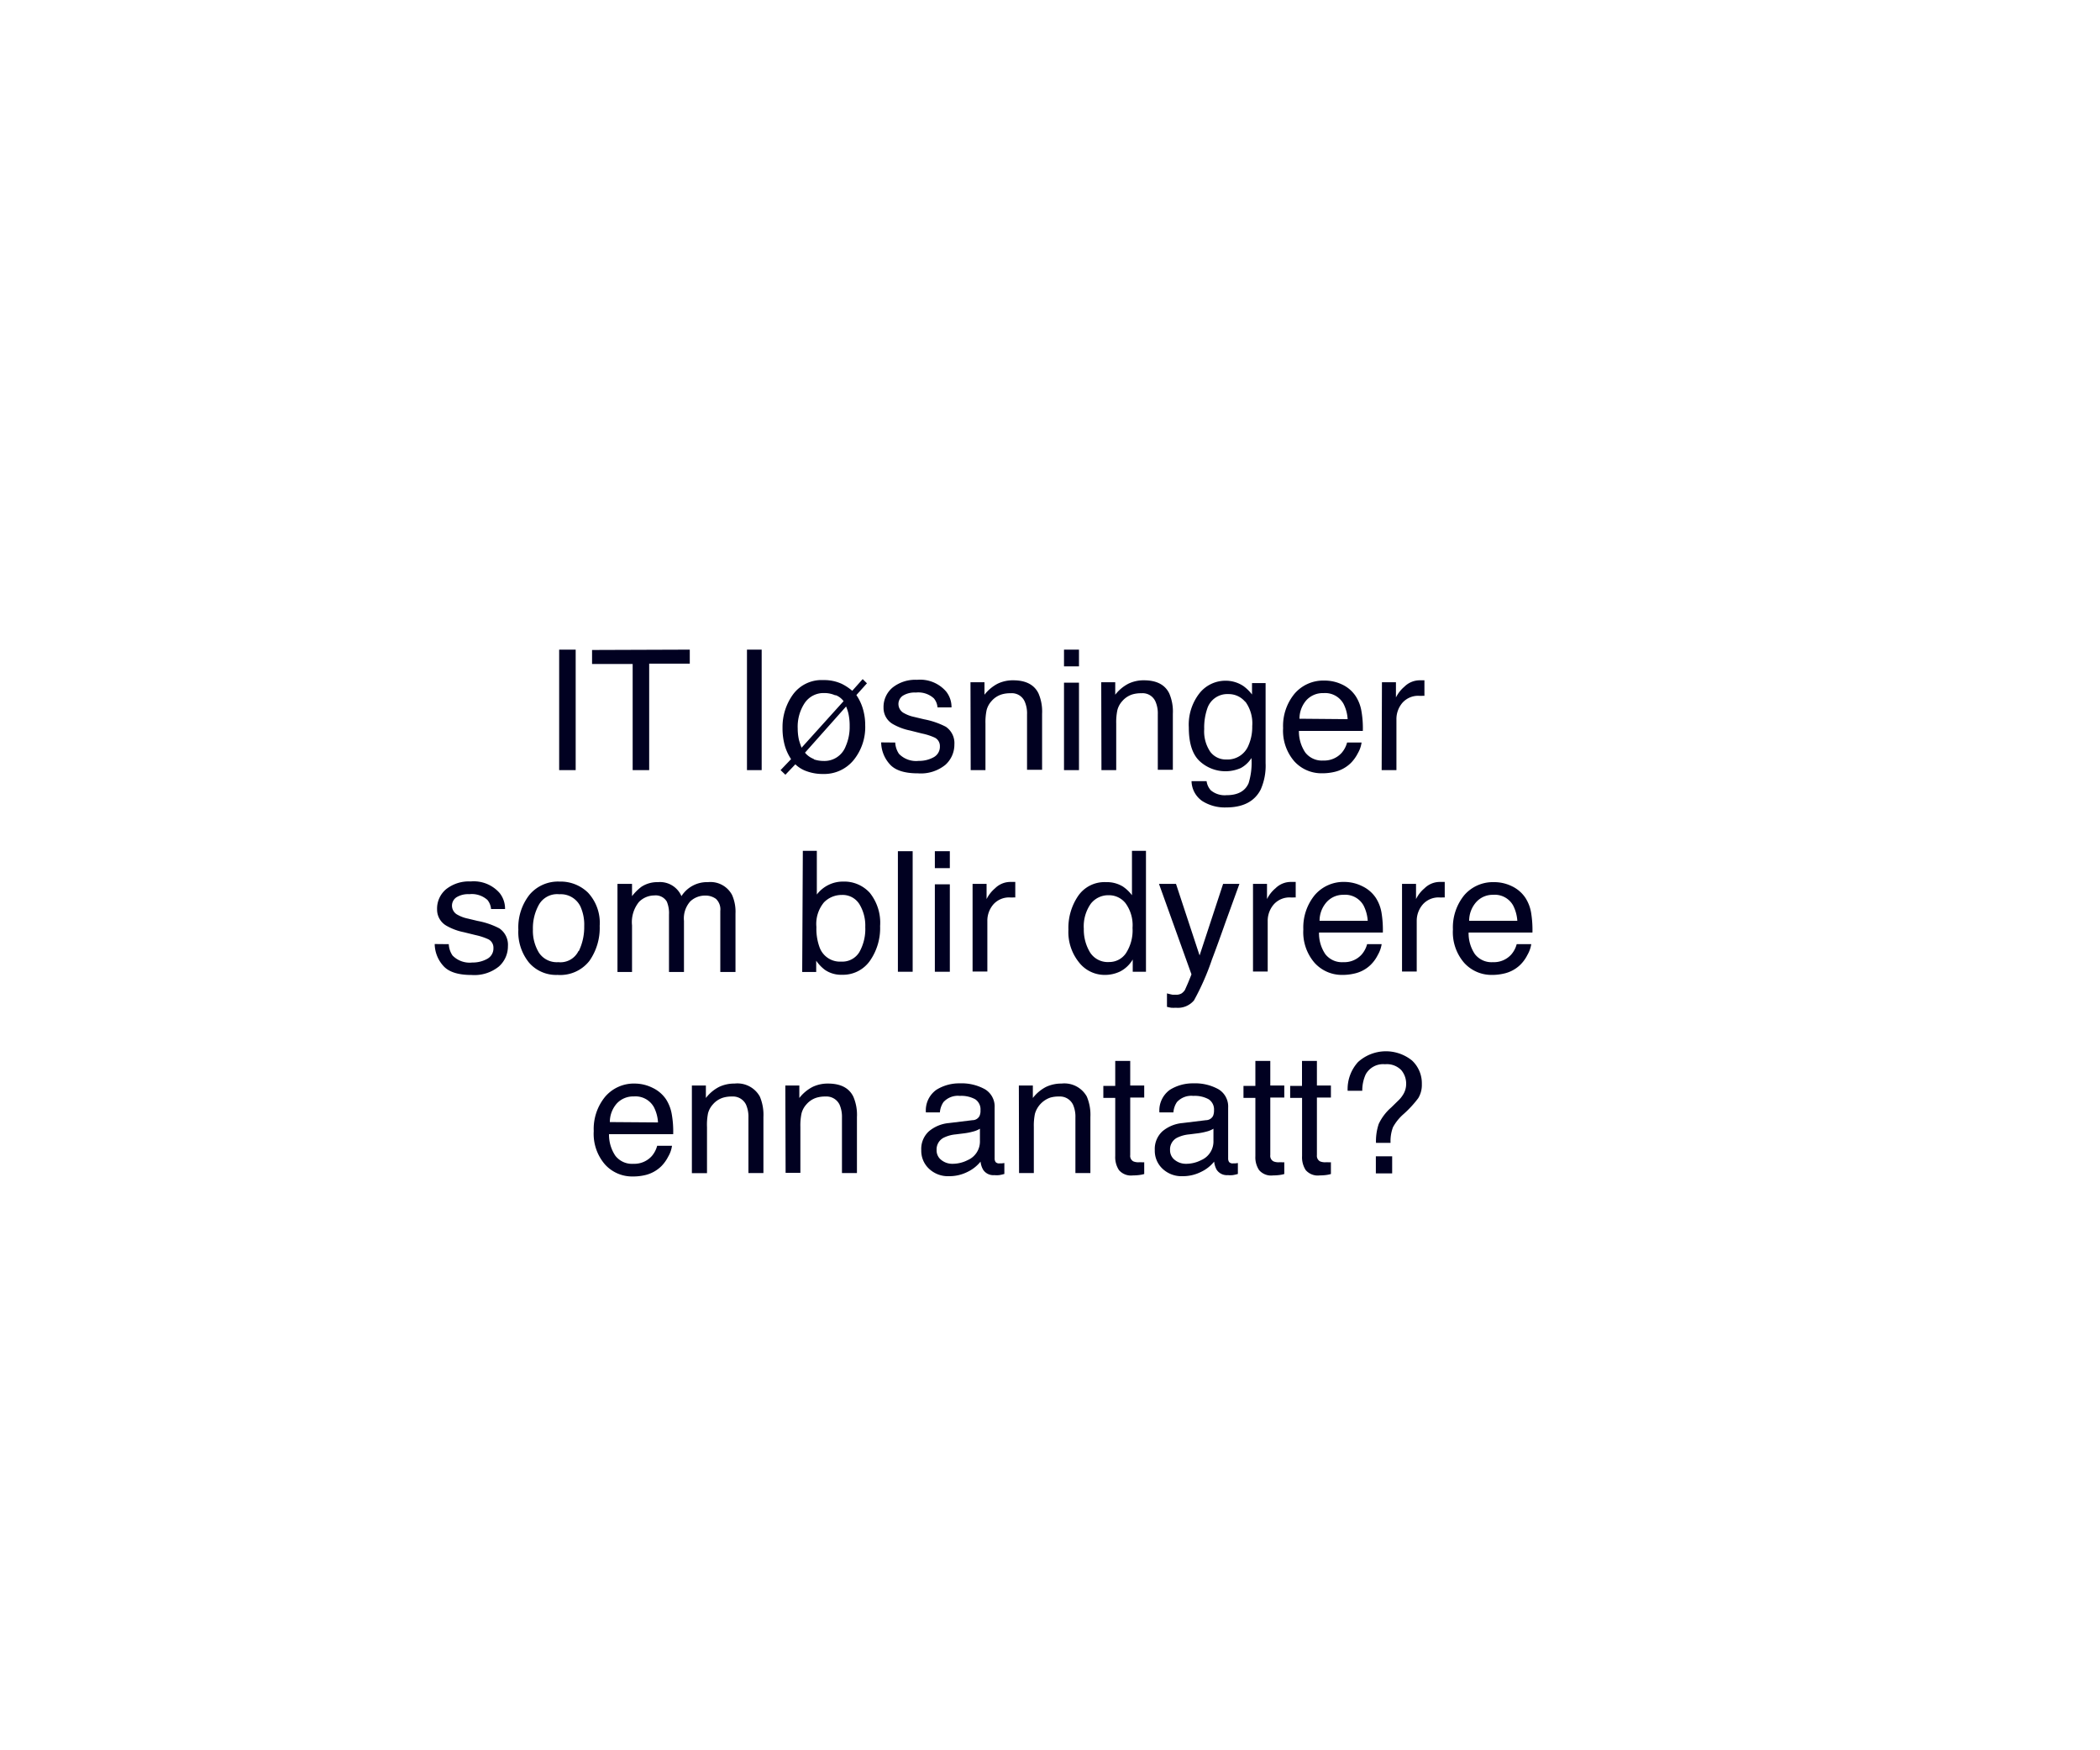 <svg id="Layer_1" data-name="Layer 1" xmlns="http://www.w3.org/2000/svg" viewBox="0 0 300 250"><defs><style>.cls-1{fill:#010121;}</style></defs><title>text</title><path class="cls-1" d="M79.88,92.79h2.36V110H79.88Z"/><path class="cls-1" d="M98.54,92.79v2h-5.8V110H90.38V94.84h-5.8v-2Z"/><path class="cls-1" d="M106.71,92.79h2.1V110h-2.1Z"/><path class="cls-1" d="M111.51,110l1.5-1.57a7,7,0,0,1-.9-1.95,9.15,9.15,0,0,1-.32-2.55,7.92,7.92,0,0,1,1.49-4.73,5.06,5.06,0,0,1,4.35-2.06,6,6,0,0,1,2.61.53,7.18,7.18,0,0,1,1.51,1L123.24,97l.61.6-1.51,1.68a7,7,0,0,1,1.06,2.47,7.88,7.88,0,0,1,.2,1.8,7.48,7.48,0,0,1-1.64,5,5.43,5.43,0,0,1-4.38,2,6.62,6.62,0,0,1-2.31-.38,4.39,4.39,0,0,1-1.65-1l-1.42,1.49Zm7.84-10.67a3.78,3.78,0,0,0-1.63-.34,3.24,3.24,0,0,0-2.76,1.42,6.11,6.11,0,0,0-1,3.67,7.18,7.18,0,0,0,.18,1.62c.08.29.2.66.37,1.1l6-6.65A2.51,2.51,0,0,0,119.35,99.28Zm-3.09,9.13a4.33,4.33,0,0,0,1.37.23,3.24,3.24,0,0,0,3.18-2.09,6.85,6.85,0,0,0,.57-2.88,7.9,7.9,0,0,0-.18-1.81,6.19,6.19,0,0,0-.33-1L115,107.51A3,3,0,0,0,116.26,108.41Z"/><path class="cls-1" d="M127.89,106.06a3.13,3.13,0,0,0,.54,1.62,3.41,3.41,0,0,0,2.82,1,4.25,4.25,0,0,0,2.11-.51,1.7,1.7,0,0,0,.91-1.58,1.33,1.33,0,0,0-.73-1.23,8.58,8.58,0,0,0-1.83-.59l-1.71-.43a8.15,8.15,0,0,1-2.4-.89,2.65,2.65,0,0,1-1.38-2.36,3.61,3.61,0,0,1,1.3-2.89,5.23,5.23,0,0,1,3.49-1.1,4.9,4.9,0,0,1,4.15,1.67,3.55,3.55,0,0,1,.77,2.27h-2a2.29,2.29,0,0,0-.52-1.29,3.3,3.3,0,0,0-2.58-.83,3.18,3.18,0,0,0-1.85.45,1.43,1.43,0,0,0-.63,1.21,1.47,1.47,0,0,0,.83,1.3,4.94,4.94,0,0,0,1.41.52l1.42.34a11.33,11.33,0,0,1,3.1,1.06,2.83,2.83,0,0,1,1.23,2.55,3.87,3.87,0,0,1-1.28,2.89,5.55,5.55,0,0,1-3.92,1.22c-1.9,0-3.23-.42-4-1.27a4.75,4.75,0,0,1-1.26-3.15Z"/><path class="cls-1" d="M138.64,97.45h2v1.78a5.77,5.77,0,0,1,1.89-1.58,5,5,0,0,1,2.21-.48c1.79,0,3,.62,3.61,1.86a6.52,6.52,0,0,1,.52,2.92v8h-2.15v-7.91a4.22,4.22,0,0,0-.34-1.85,2,2,0,0,0-2-1.17,4.21,4.21,0,0,0-1.23.15,3.14,3.14,0,0,0-1.53,1,3,3,0,0,0-.68,1.28,8.41,8.41,0,0,0-.16,1.9V110h-2.11Z"/><path class="cls-1" d="M152,92.79h2.14v2.39H152Zm0,4.72h2.14V110H152Z"/><path class="cls-1" d="M157.32,97.45h2v1.78a5.67,5.67,0,0,1,1.89-1.58,5,5,0,0,1,2.21-.48c1.79,0,3,.62,3.61,1.86a6.52,6.52,0,0,1,.52,2.92v8H165.4v-7.91a4.22,4.22,0,0,0-.34-1.85,2,2,0,0,0-2-1.17,4.33,4.33,0,0,0-1.24.15,3.16,3.16,0,0,0-1.52,1,3,3,0,0,0-.68,1.28,8.41,8.41,0,0,0-.16,1.9V110h-2.11Z"/><path class="cls-1" d="M177.64,98a5.94,5.94,0,0,1,1.22,1.2V97.57h1.94V109a8.39,8.39,0,0,1-.7,3.77q-1.31,2.56-4.94,2.56a6,6,0,0,1-3.4-.91,3.54,3.54,0,0,1-1.54-2.84h2.15a2.43,2.43,0,0,0,.6,1.3,3.09,3.09,0,0,0,2.24.7c1.61,0,2.66-.57,3.16-1.71a9.86,9.86,0,0,0,.41-3.6,4.13,4.13,0,0,1-1.52,1.43,5.43,5.43,0,0,1-5.9-1q-1.53-1.45-1.53-4.79A7.29,7.29,0,0,1,171.37,99a4.74,4.74,0,0,1,3.71-1.77A4.55,4.55,0,0,1,177.64,98Zm.26,2.26a3.06,3.06,0,0,0-2.44-1.12,3,3,0,0,0-3,2.09,8.35,8.35,0,0,0-.43,2.91,5.2,5.2,0,0,0,.86,3.23,2.76,2.76,0,0,0,2.3,1.11,3.22,3.22,0,0,0,3.18-2.05,6.52,6.52,0,0,0,.52-2.71A5.25,5.25,0,0,0,177.9,100.21Z"/><path class="cls-1" d="M191.77,97.79a4.69,4.69,0,0,1,1.89,1.63,5.6,5.6,0,0,1,.84,2.21,14.07,14.07,0,0,1,.19,2.77h-9.13a5.4,5.4,0,0,0,.9,3.07,3,3,0,0,0,2.59,1.16,3.36,3.36,0,0,0,2.62-1.1,3.7,3.7,0,0,0,.77-1.47h2.07a4.19,4.19,0,0,1-.54,1.54,5.52,5.52,0,0,1-1,1.39,4.9,4.9,0,0,1-2.36,1.27,7.46,7.46,0,0,1-1.71.19,5.22,5.22,0,0,1-4-1.71A6.67,6.67,0,0,1,183.3,104a7.24,7.24,0,0,1,1.63-4.91,5.39,5.39,0,0,1,4.26-1.88A5.76,5.76,0,0,1,191.77,97.79Zm.75,4.93a5.44,5.44,0,0,0-.59-2.19A3,3,0,0,0,189.06,99a3.17,3.17,0,0,0-2.42,1,4,4,0,0,0-1,2.66Z"/><path class="cls-1" d="M197.42,97.45h2v2.17a4.86,4.86,0,0,1,1.21-1.54,3.12,3.12,0,0,1,2.22-.91H203l.49,0v2.22a2.35,2.35,0,0,0-.35,0l-.35,0a3,3,0,0,0-2.45,1,3.57,3.57,0,0,0-.85,2.36V110h-2.11Z"/><path class="cls-1" d="M64.11,134.86a3.13,3.13,0,0,0,.54,1.62,3.41,3.41,0,0,0,2.82,1,4.25,4.25,0,0,0,2.11-.51,1.69,1.69,0,0,0,.91-1.58,1.33,1.33,0,0,0-.73-1.23,9,9,0,0,0-1.83-.6l-1.71-.42a8.15,8.15,0,0,1-2.4-.89,2.65,2.65,0,0,1-1.38-2.36,3.61,3.61,0,0,1,1.3-2.89,5.24,5.24,0,0,1,3.5-1.1,4.91,4.91,0,0,1,4.14,1.66,3.59,3.59,0,0,1,.77,2.28h-2a2.35,2.35,0,0,0-.52-1.3,3.34,3.34,0,0,0-2.58-.82,3.18,3.18,0,0,0-1.85.45,1.43,1.43,0,0,0-.63,1.21,1.47,1.47,0,0,0,.83,1.3,4.94,4.94,0,0,0,1.41.52l1.42.34a11,11,0,0,1,3.1,1.06,2.83,2.83,0,0,1,1.23,2.55,3.84,3.84,0,0,1-1.28,2.89,5.55,5.55,0,0,1-3.92,1.22c-1.89,0-3.23-.42-4-1.27a4.75,4.75,0,0,1-1.26-3.15Z"/><path class="cls-1" d="M84,127.5a6.33,6.33,0,0,1,1.67,4.75,8.19,8.19,0,0,1-1.47,5,5.29,5.29,0,0,1-4.55,2,5.1,5.1,0,0,1-4.08-1.76,6.92,6.92,0,0,1-1.52-4.7,7.53,7.53,0,0,1,1.6-5,5.32,5.32,0,0,1,4.28-1.87A5.6,5.6,0,0,1,84,127.5Zm-1.31,8.34a7.85,7.85,0,0,0,.77-3.53,6.32,6.32,0,0,0-.55-2.85,3.12,3.12,0,0,0-3-1.73A3,3,0,0,0,77,129.2a6.88,6.88,0,0,0-.87,3.56,6,6,0,0,0,.87,3.33,3.06,3.06,0,0,0,2.76,1.34A2.86,2.86,0,0,0,82.64,135.84Z"/><path class="cls-1" d="M88.21,126.25h2.08V128a7.09,7.09,0,0,1,1.36-1.35A4.16,4.16,0,0,1,94,126a3.33,3.33,0,0,1,3.35,2,4.32,4.32,0,0,1,3.79-2,3.49,3.49,0,0,1,3.44,1.83,5.89,5.89,0,0,1,.49,2.64v8.36H102.9v-8.72a2.05,2.05,0,0,0-.62-1.72,2.51,2.51,0,0,0-1.53-.47,3.06,3.06,0,0,0-2.14.83,3.65,3.65,0,0,0-.9,2.78v7.3H95.57v-8.19a4.28,4.28,0,0,0-.31-1.86,1.85,1.85,0,0,0-1.79-.88,3.1,3.1,0,0,0-2.18.92,4.56,4.56,0,0,0-1,3.35v6.66H88.21Z"/><path class="cls-1" d="M114.69,121.53h2v6.24a4.71,4.71,0,0,1,1.66-1.37,4.63,4.63,0,0,1,2.1-.48,4.92,4.92,0,0,1,3.81,1.61,6.84,6.84,0,0,1,1.47,4.75,8.16,8.16,0,0,1-1.45,4.95,4.7,4.7,0,0,1-4,2,4.09,4.09,0,0,1-2.42-.69,5.55,5.55,0,0,1-1.26-1.32v1.61h-2ZM122.76,136a6.7,6.7,0,0,0,.85-3.59,5.86,5.86,0,0,0-.85-3.28,2.81,2.81,0,0,0-2.51-1.3,3.52,3.52,0,0,0-2.54,1.06,4.81,4.81,0,0,0-1.08,3.52,7.69,7.69,0,0,0,.44,2.87,3.1,3.1,0,0,0,3.12,2.07A2.84,2.84,0,0,0,122.76,136Z"/><path class="cls-1" d="M128.27,121.58h2.11V138.8h-2.11Z"/><path class="cls-1" d="M133.55,121.58h2.14V124h-2.14Zm0,4.73h2.14V138.8h-2.14Z"/><path class="cls-1" d="M138.94,126.25h2v2.17a4.86,4.86,0,0,1,1.21-1.54,3.11,3.11,0,0,1,2.21-.91h.2l.48,0v2.22a2.23,2.23,0,0,0-.34,0l-.35,0a3,3,0,0,0-2.45,1,3.57,3.57,0,0,0-.85,2.36v7.22h-2.11Z"/><path class="cls-1" d="M160.43,126.64a5.46,5.46,0,0,1,1.28,1.23v-6.34h2V138.8h-1.89v-1.75a4.49,4.49,0,0,1-1.74,1.68,5,5,0,0,1-2.3.52,4.64,4.64,0,0,1-3.62-1.77,6.9,6.9,0,0,1-1.53-4.69A8.11,8.11,0,0,1,154,128a4.56,4.56,0,0,1,4-2A4.37,4.37,0,0,1,160.43,126.64Zm-4.7,9.41a3,3,0,0,0,2.73,1.36,2.87,2.87,0,0,0,2.39-1.26,6,6,0,0,0,.94-3.62,5.32,5.32,0,0,0-1-3.52,3,3,0,0,0-2.39-1.14,3.15,3.15,0,0,0-2.57,1.21,5.61,5.61,0,0,0-1,3.59A6.26,6.26,0,0,0,155.73,136.05Z"/><path class="cls-1" d="M174.73,126.25h2.33l-2,5.51q-1.14,3.24-1.92,5.28a35.77,35.77,0,0,1-2.57,5.85,3,3,0,0,1-2.58,1.05,5.77,5.77,0,0,1-.68,0,5.61,5.61,0,0,1-.6-.13v-1.92c.37.1.64.16.8.19l.43,0a1.5,1.5,0,0,0,.86-.19,1.79,1.79,0,0,0,.47-.48l.42-.95c.24-.58.41-1,.52-1.29l-4.64-12.92H168l3.37,10.22Z"/><path class="cls-1" d="M179,126.25h2v2.17a4.72,4.72,0,0,1,1.21-1.54,3.11,3.11,0,0,1,2.21-.91h.2l.48,0v2.22a2.23,2.23,0,0,0-.34,0l-.35,0a3,3,0,0,0-2.45,1,3.58,3.58,0,0,0-.86,2.36v7.22H179Z"/><path class="cls-1" d="M194.63,126.59a4.78,4.78,0,0,1,1.9,1.63,5.6,5.6,0,0,1,.84,2.21,15.12,15.12,0,0,1,.18,2.77h-9.12a5.34,5.34,0,0,0,.89,3.07,3,3,0,0,0,2.59,1.16,3.33,3.33,0,0,0,2.62-1.1,3.7,3.7,0,0,0,.77-1.47h2.08a4.43,4.43,0,0,1-.55,1.54,5.29,5.29,0,0,1-1,1.39,4.81,4.81,0,0,1-2.36,1.27,7.33,7.33,0,0,1-1.71.19,5.24,5.24,0,0,1-3.95-1.71,6.67,6.67,0,0,1-1.62-4.78,7.29,7.29,0,0,1,1.63-4.91,5.4,5.4,0,0,1,4.27-1.88A5.75,5.75,0,0,1,194.63,126.59Zm.76,4.93a5.6,5.6,0,0,0-.6-2.19,3,3,0,0,0-2.87-1.52,3.15,3.15,0,0,0-2.41,1.05,4,4,0,0,0-1,2.66Z"/><path class="cls-1" d="M200.29,126.25h2v2.17a4.72,4.72,0,0,1,1.21-1.54,3.11,3.11,0,0,1,2.21-.91h.2l.48,0v2.22a2.21,2.21,0,0,0-.35,0l-.34,0a3,3,0,0,0-2.45,1,3.58,3.58,0,0,0-.86,2.36v7.22h-2.1Z"/><path class="cls-1" d="M216,126.59a4.78,4.78,0,0,1,1.9,1.63,5.6,5.6,0,0,1,.84,2.21,15.12,15.12,0,0,1,.18,2.77h-9.12a5.34,5.34,0,0,0,.89,3.07,3,3,0,0,0,2.59,1.16,3.33,3.33,0,0,0,2.62-1.1,3.7,3.7,0,0,0,.77-1.47h2.08a4.43,4.43,0,0,1-.55,1.54,5.29,5.29,0,0,1-1,1.39,4.85,4.85,0,0,1-2.36,1.27,7.33,7.33,0,0,1-1.71.19,5.24,5.24,0,0,1-3.95-1.71,6.67,6.67,0,0,1-1.62-4.78,7.29,7.29,0,0,1,1.63-4.91A5.4,5.4,0,0,1,213.4,126,5.75,5.75,0,0,1,216,126.59Zm.76,4.93a5.6,5.6,0,0,0-.6-2.19,3,3,0,0,0-2.87-1.52,3.15,3.15,0,0,0-2.41,1.05,4,4,0,0,0-1,2.66Z"/><path class="cls-1" d="M93.25,155.39a4.78,4.78,0,0,1,1.9,1.63,5.74,5.74,0,0,1,.83,2.21,14.07,14.07,0,0,1,.19,2.77H87a5.4,5.4,0,0,0,.9,3.07,3,3,0,0,0,2.59,1.16,3.36,3.36,0,0,0,2.62-1.1,3.7,3.7,0,0,0,.77-1.47H96a4.19,4.19,0,0,1-.54,1.54,5.52,5.52,0,0,1-1,1.39,4.9,4.9,0,0,1-2.36,1.27,7.48,7.48,0,0,1-1.71.18,5.22,5.22,0,0,1-3.95-1.7,6.67,6.67,0,0,1-1.62-4.78,7.24,7.24,0,0,1,1.63-4.91,5.39,5.39,0,0,1,4.26-1.88A5.76,5.76,0,0,1,93.25,155.39Zm.75,4.93a5.44,5.44,0,0,0-.59-2.19,3,3,0,0,0-2.87-1.52,3.17,3.17,0,0,0-2.42,1,4,4,0,0,0-1,2.66Z"/><path class="cls-1" d="M98.84,155.05h2v1.78a5.65,5.65,0,0,1,1.88-1.58,5.05,5.05,0,0,1,2.22-.48,3.66,3.66,0,0,1,3.61,1.86,6.68,6.68,0,0,1,.51,2.92v8h-2.14v-7.91a4.36,4.36,0,0,0-.34-1.85,2.07,2.07,0,0,0-2-1.17,4.21,4.21,0,0,0-1.23.15,3.14,3.14,0,0,0-1.53,1,3,3,0,0,0-.68,1.28A8.41,8.41,0,0,0,101,161v6.57H98.84Z"/><path class="cls-1" d="M112.19,155.05h2v1.78a5.77,5.77,0,0,1,1.89-1.58,5,5,0,0,1,2.21-.48c1.79,0,3,.62,3.61,1.86a6.52,6.52,0,0,1,.52,2.92v8h-2.14v-7.91a4.36,4.36,0,0,0-.34-1.85,2.07,2.07,0,0,0-2-1.17,4.21,4.21,0,0,0-1.23.15,3.14,3.14,0,0,0-1.53,1,3,3,0,0,0-.68,1.28,8.41,8.41,0,0,0-.16,1.9v6.57h-2.11Z"/><path class="cls-1" d="M138.93,160a1.12,1.12,0,0,0,1-.6,1.8,1.8,0,0,0,.14-.82,1.73,1.73,0,0,0-.76-1.57,4.14,4.14,0,0,0-2.19-.48,2.77,2.77,0,0,0-2.34.89,3,3,0,0,0-.51,1.47h-2a3.6,3.6,0,0,1,1.5-3.23,6.12,6.12,0,0,1,3.35-.92,6.85,6.85,0,0,1,3.6.85,2.87,2.87,0,0,1,1.37,2.62v7.23a.93.93,0,0,0,.13.53.66.66,0,0,0,.57.2l.32,0,.37-.05v1.56a5.83,5.83,0,0,1-.75.17,4.39,4.39,0,0,1-.7,0,1.73,1.73,0,0,1-1.58-.77,2.88,2.88,0,0,1-.37-1.16,5.38,5.38,0,0,1-1.85,1.46,5.76,5.76,0,0,1-2.66.62,3.93,3.93,0,0,1-2.85-1.06,3.5,3.5,0,0,1-1.11-2.65,3.4,3.4,0,0,1,1.09-2.7,5.14,5.14,0,0,1,2.86-1.18Zm-4.44,5.7a2.49,2.49,0,0,0,1.58.53,4.77,4.77,0,0,0,2.16-.52,2.9,2.9,0,0,0,1.76-2.79v-1.7a3.46,3.46,0,0,1-1,.41,8.65,8.65,0,0,1-1.19.24l-1.28.16a4.89,4.89,0,0,0-1.72.48,1.87,1.87,0,0,0-1,1.75A1.72,1.72,0,0,0,134.49,165.7Z"/><path class="cls-1" d="M145.55,155.05h2v1.78a5.65,5.65,0,0,1,1.88-1.58,5.08,5.08,0,0,1,2.22-.48,3.66,3.66,0,0,1,3.61,1.86,6.68,6.68,0,0,1,.51,2.92v8h-2.14v-7.91a4.22,4.22,0,0,0-.34-1.85,2.07,2.07,0,0,0-2-1.17,4.21,4.21,0,0,0-1.23.15,3.46,3.46,0,0,0-2.21,2.31,8.41,8.41,0,0,0-.16,1.9v6.57h-2.11Z"/><path class="cls-1" d="M159.32,151.54h2.14v3.51h2v1.72h-2V165a.88.88,0,0,0,.44.88,1.82,1.82,0,0,0,.82.13h.33a3.51,3.51,0,0,0,.41,0v1.68a4.65,4.65,0,0,1-.76.15,7.34,7.34,0,0,1-.85.05,2.27,2.27,0,0,1-2-.76,3.36,3.36,0,0,1-.53-2v-8.31h-1.7v-1.72h1.7Z"/><path class="cls-1" d="M172.29,160a1.15,1.15,0,0,0,1-.6,2,2,0,0,0,.14-.82,1.73,1.73,0,0,0-.77-1.57,4.14,4.14,0,0,0-2.19-.48,2.77,2.77,0,0,0-2.34.89,3,3,0,0,0-.5,1.47h-2a3.63,3.63,0,0,1,1.5-3.23,6.16,6.16,0,0,1,3.36-.92,6.84,6.84,0,0,1,3.59.85,2.87,2.87,0,0,1,1.37,2.62v7.23a.93.93,0,0,0,.13.53.66.66,0,0,0,.57.2l.32,0,.37-.05v1.56a5.17,5.17,0,0,1-.75.17,4.31,4.31,0,0,1-.7,0,1.74,1.74,0,0,1-1.58-.77,3.05,3.05,0,0,1-.36-1.16,5.33,5.33,0,0,1-1.86,1.46,5.76,5.76,0,0,1-2.66.62,3.94,3.94,0,0,1-2.85-1.06,3.5,3.5,0,0,1-1.11-2.65,3.43,3.43,0,0,1,1.09-2.7,5.14,5.14,0,0,1,2.86-1.18Zm-4.44,5.7a2.52,2.52,0,0,0,1.59.53,4.7,4.7,0,0,0,2.15-.52,2.9,2.9,0,0,0,1.76-2.79v-1.7a3.51,3.51,0,0,1-1,.41,9.1,9.1,0,0,1-1.2.24l-1.27.16a4.89,4.89,0,0,0-1.73.48,1.86,1.86,0,0,0-1,1.75A1.74,1.74,0,0,0,167.85,165.7Z"/><path class="cls-1" d="M179.34,151.54h2.13v3.51h2v1.72h-2V165a.88.88,0,0,0,.45.88,1.8,1.8,0,0,0,.82.13h.32a3.32,3.32,0,0,0,.41,0v1.68a4.53,4.53,0,0,1-.75.15,7.48,7.48,0,0,1-.85.05,2.26,2.26,0,0,1-2-.76,3.29,3.29,0,0,1-.53-2v-8.31h-1.7v-1.72h1.7Z"/><path class="cls-1" d="M186,151.54h2.13v3.51h2v1.72h-2V165a.9.9,0,0,0,.44.88,1.85,1.85,0,0,0,.82.13h.33a3.32,3.32,0,0,0,.41,0v1.68a4.53,4.53,0,0,1-.75.15,7.48,7.48,0,0,1-.85.05,2.28,2.28,0,0,1-2-.76,3.36,3.36,0,0,1-.52-2v-8.31h-1.7v-1.72H186Z"/><path class="cls-1" d="M194,151.7a5.93,5.93,0,0,1,7.72-.22,4.44,4.44,0,0,1,1.4,3.37,3.62,3.62,0,0,1-.51,2,15.4,15.4,0,0,1-2.09,2.27A6.86,6.86,0,0,0,199,161a5.62,5.62,0,0,0-.35,2.24h-2.08a7.72,7.72,0,0,1,.39-2.7,7.12,7.12,0,0,1,1.78-2.35l.95-.93a4.06,4.06,0,0,0,.7-.83,2.87,2.87,0,0,0,.49-1.58,3,3,0,0,0-.7-2,2.87,2.87,0,0,0-2.32-.84,2.84,2.84,0,0,0-2.76,1.45,5.52,5.52,0,0,0-.49,2.34h-2.09A5.75,5.75,0,0,1,194,151.7Zm2.55,13.46h2.33v2.44h-2.33Z"/></svg>